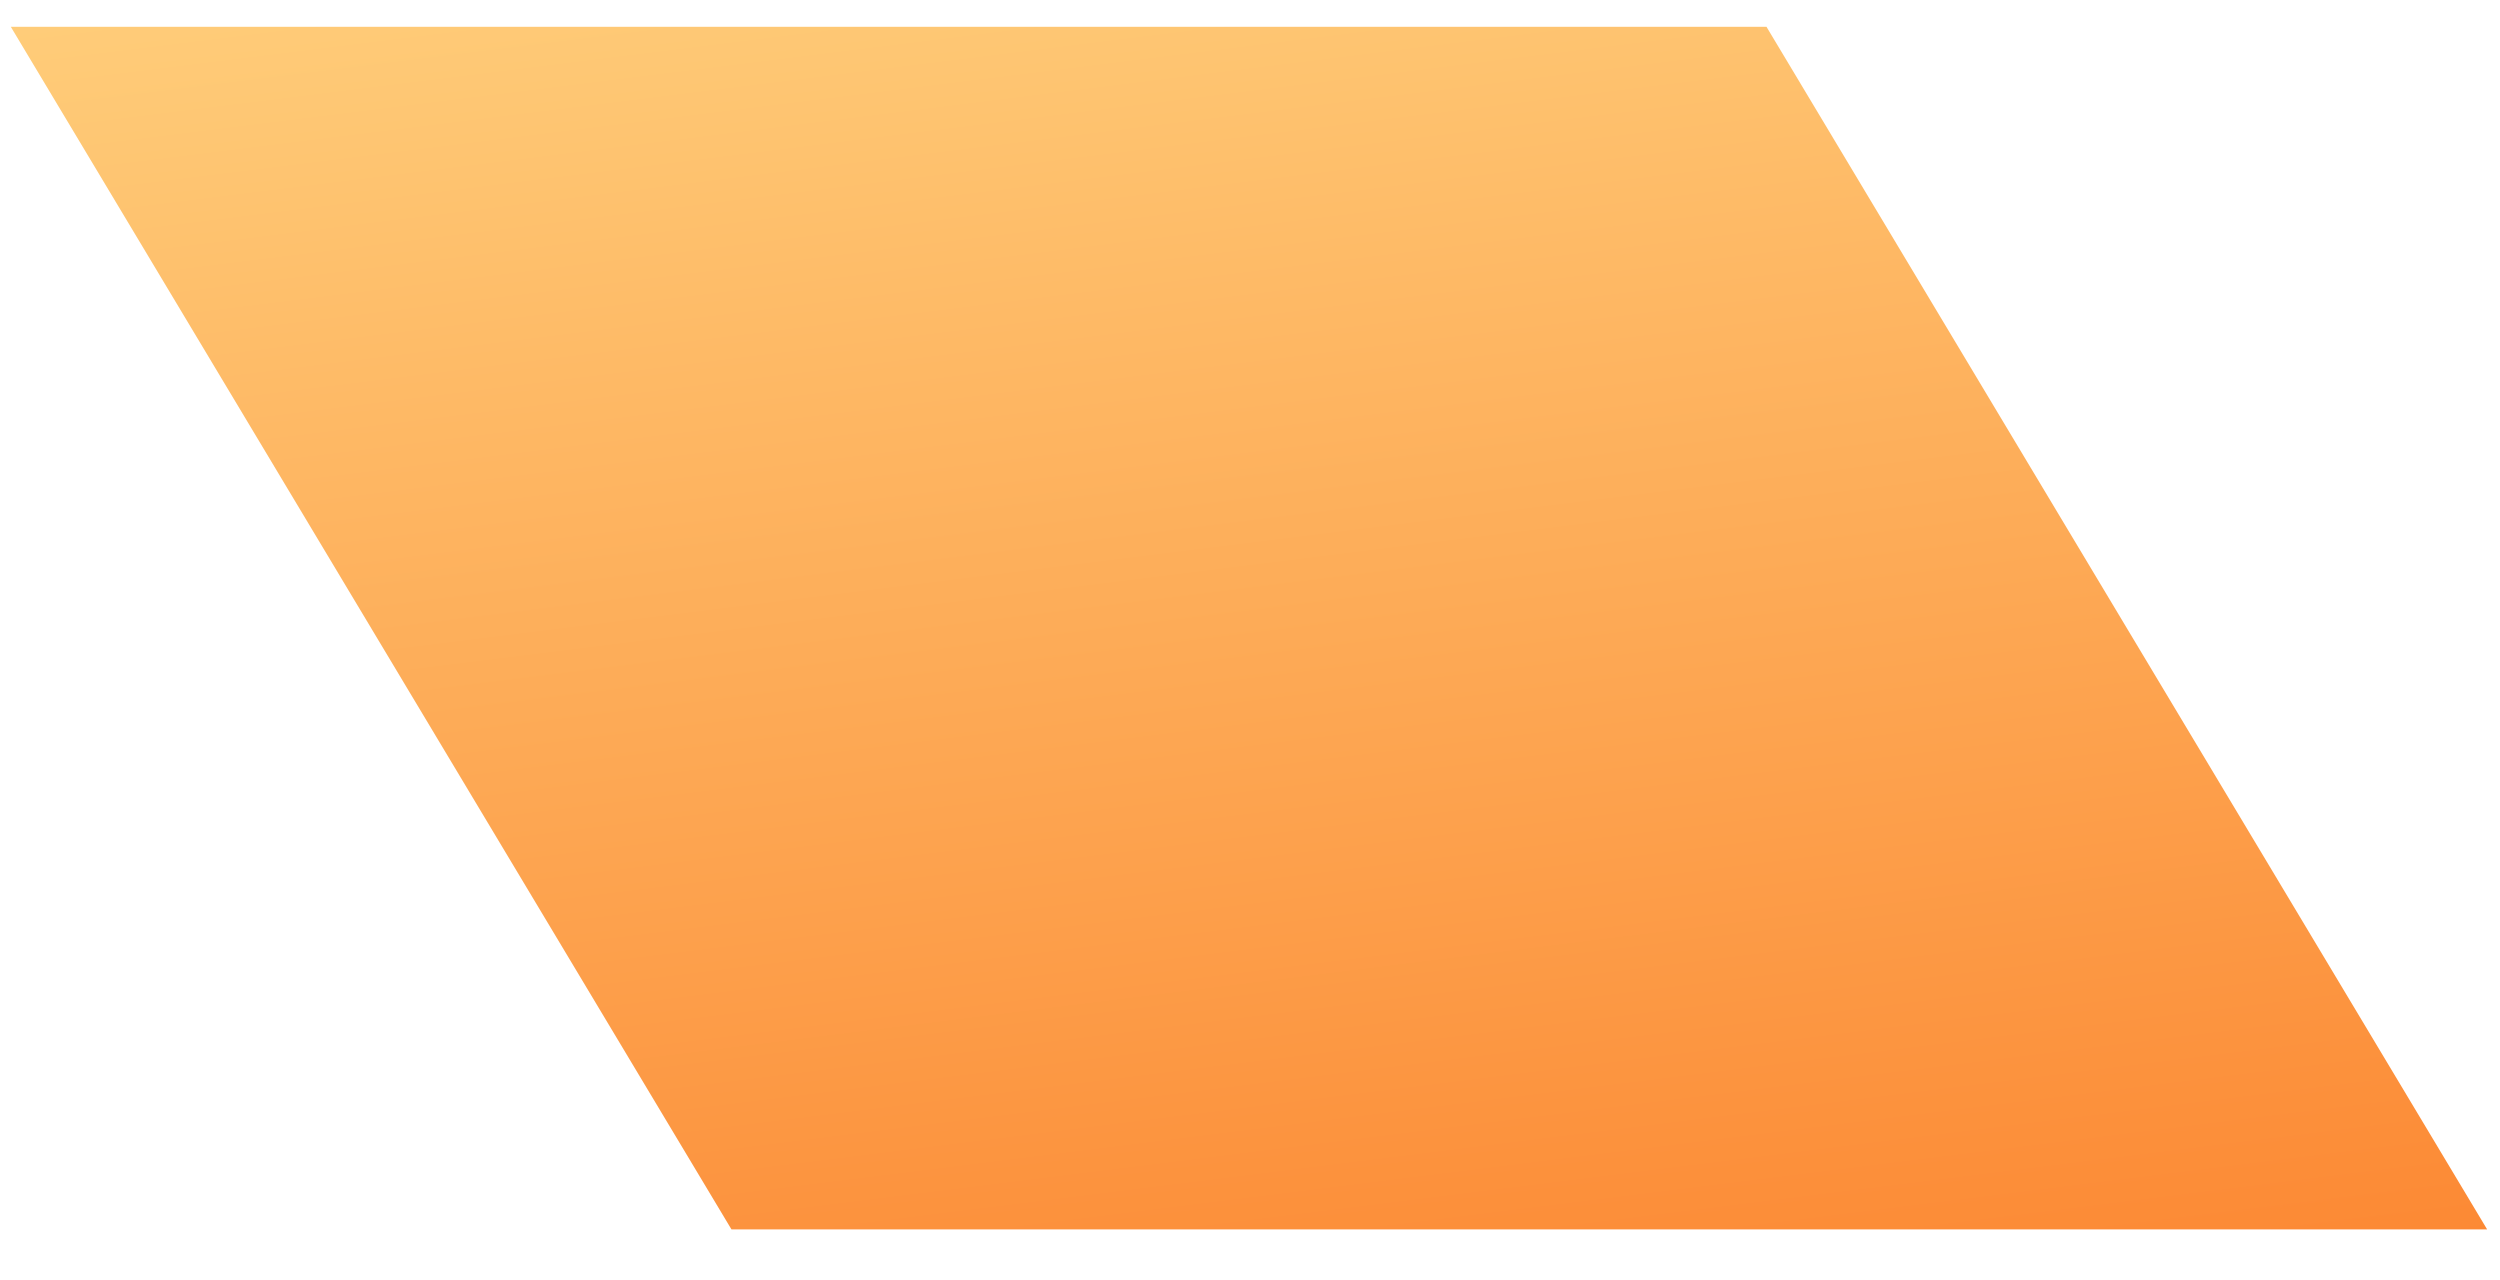 <svg width="41" height="21" viewBox="0 0 41 21" fill="none" xmlns="http://www.w3.org/2000/svg">
<path d="M28.97 0.439L0.177 0.439L11.996 20.162L40.789 20.162L28.97 0.439Z" fill="url(#paint0_linear)"/>
<defs>
<linearGradient id="paint0_linear" x1="33.514" y1="-6.61" x2="38.685" y2="34.971" gradientUnits="userSpaceOnUse">
<stop stop-color="#FFD481"/>
<stop offset="1" stop-color="#FA620C"/>
</linearGradient>
</defs>
</svg>
